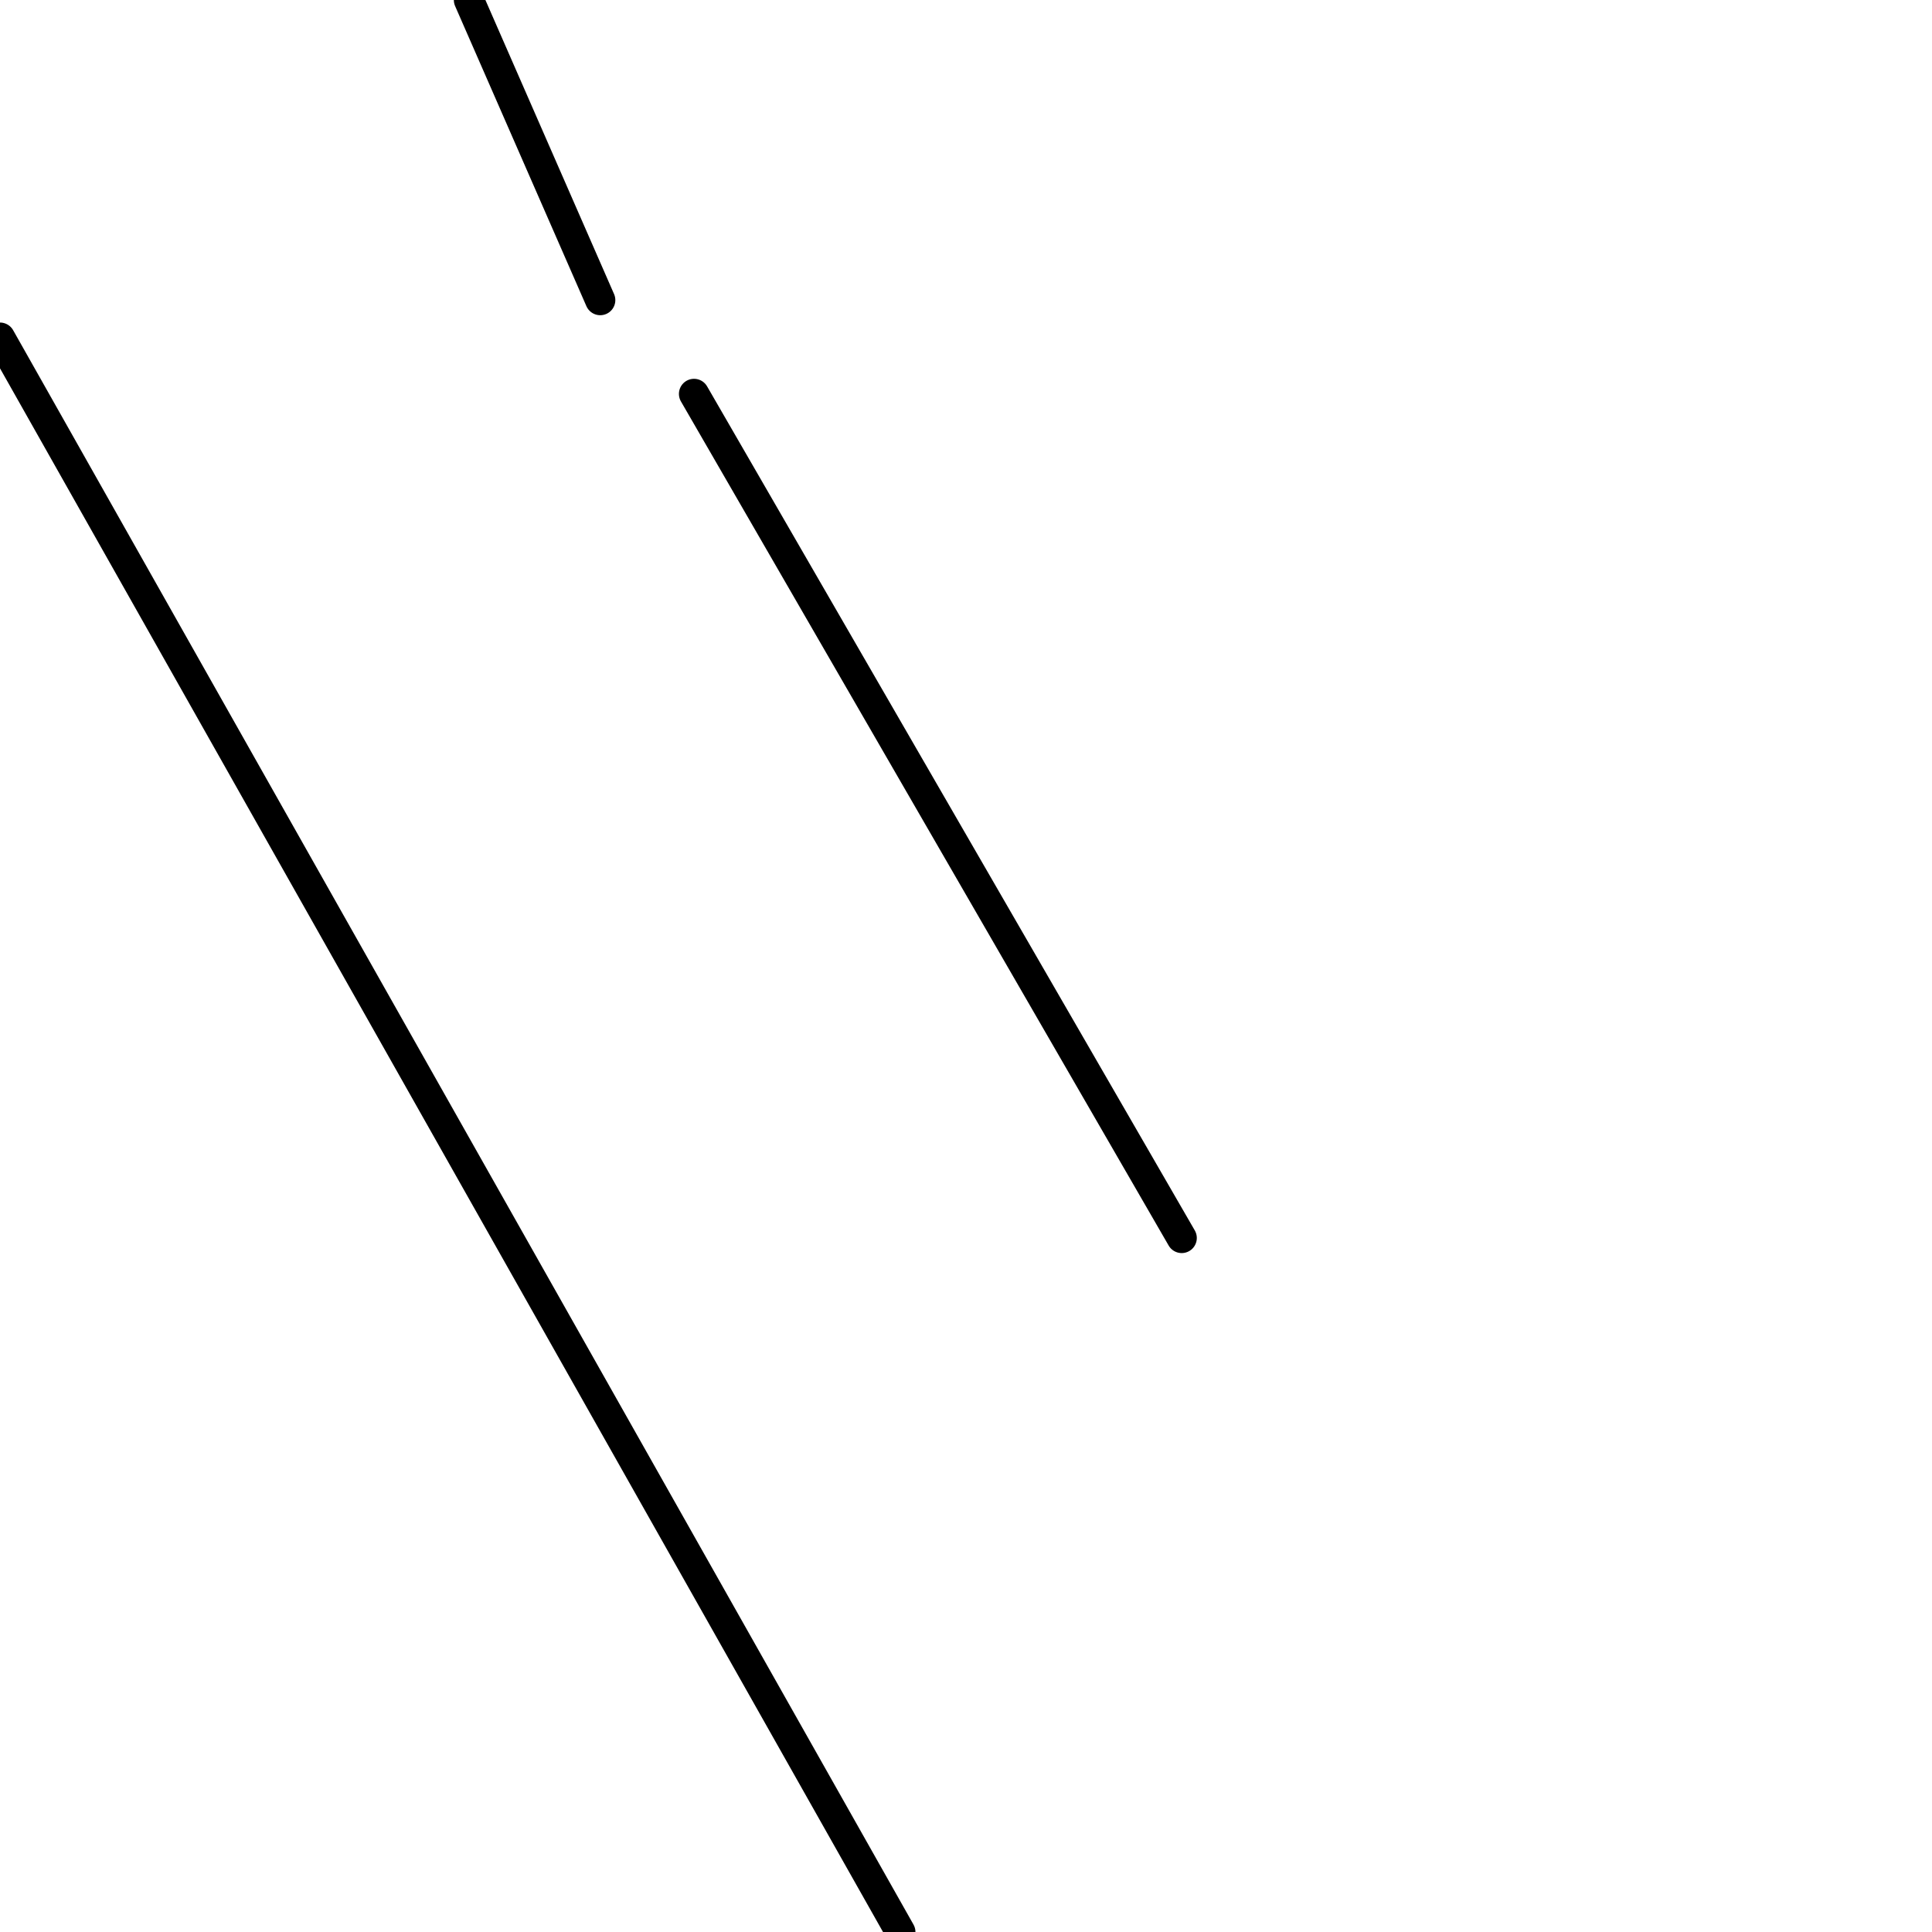 <?xml version="1.0" encoding="utf-8" ?>
<svg baseProfile="full" height="256" version="1.1" width="256" xmlns="http://www.w3.org/2000/svg" xmlns:ev="http://www.w3.org/2001/xml-events" xmlns:xlink="http://www.w3.org/1999/xlink"><defs /><polyline fill="none" points="0.0,44.738 119.301,256" stroke="black" stroke-linecap="round" stroke-width="4" /><polyline fill="none" points="79.534,39.767 62.136,0.0" stroke="black" stroke-linecap="round" stroke-width="4" /><polyline fill="none" points="91.961,52.194 156.583,164.039" stroke="black" stroke-linecap="round" stroke-width="4" /></svg>